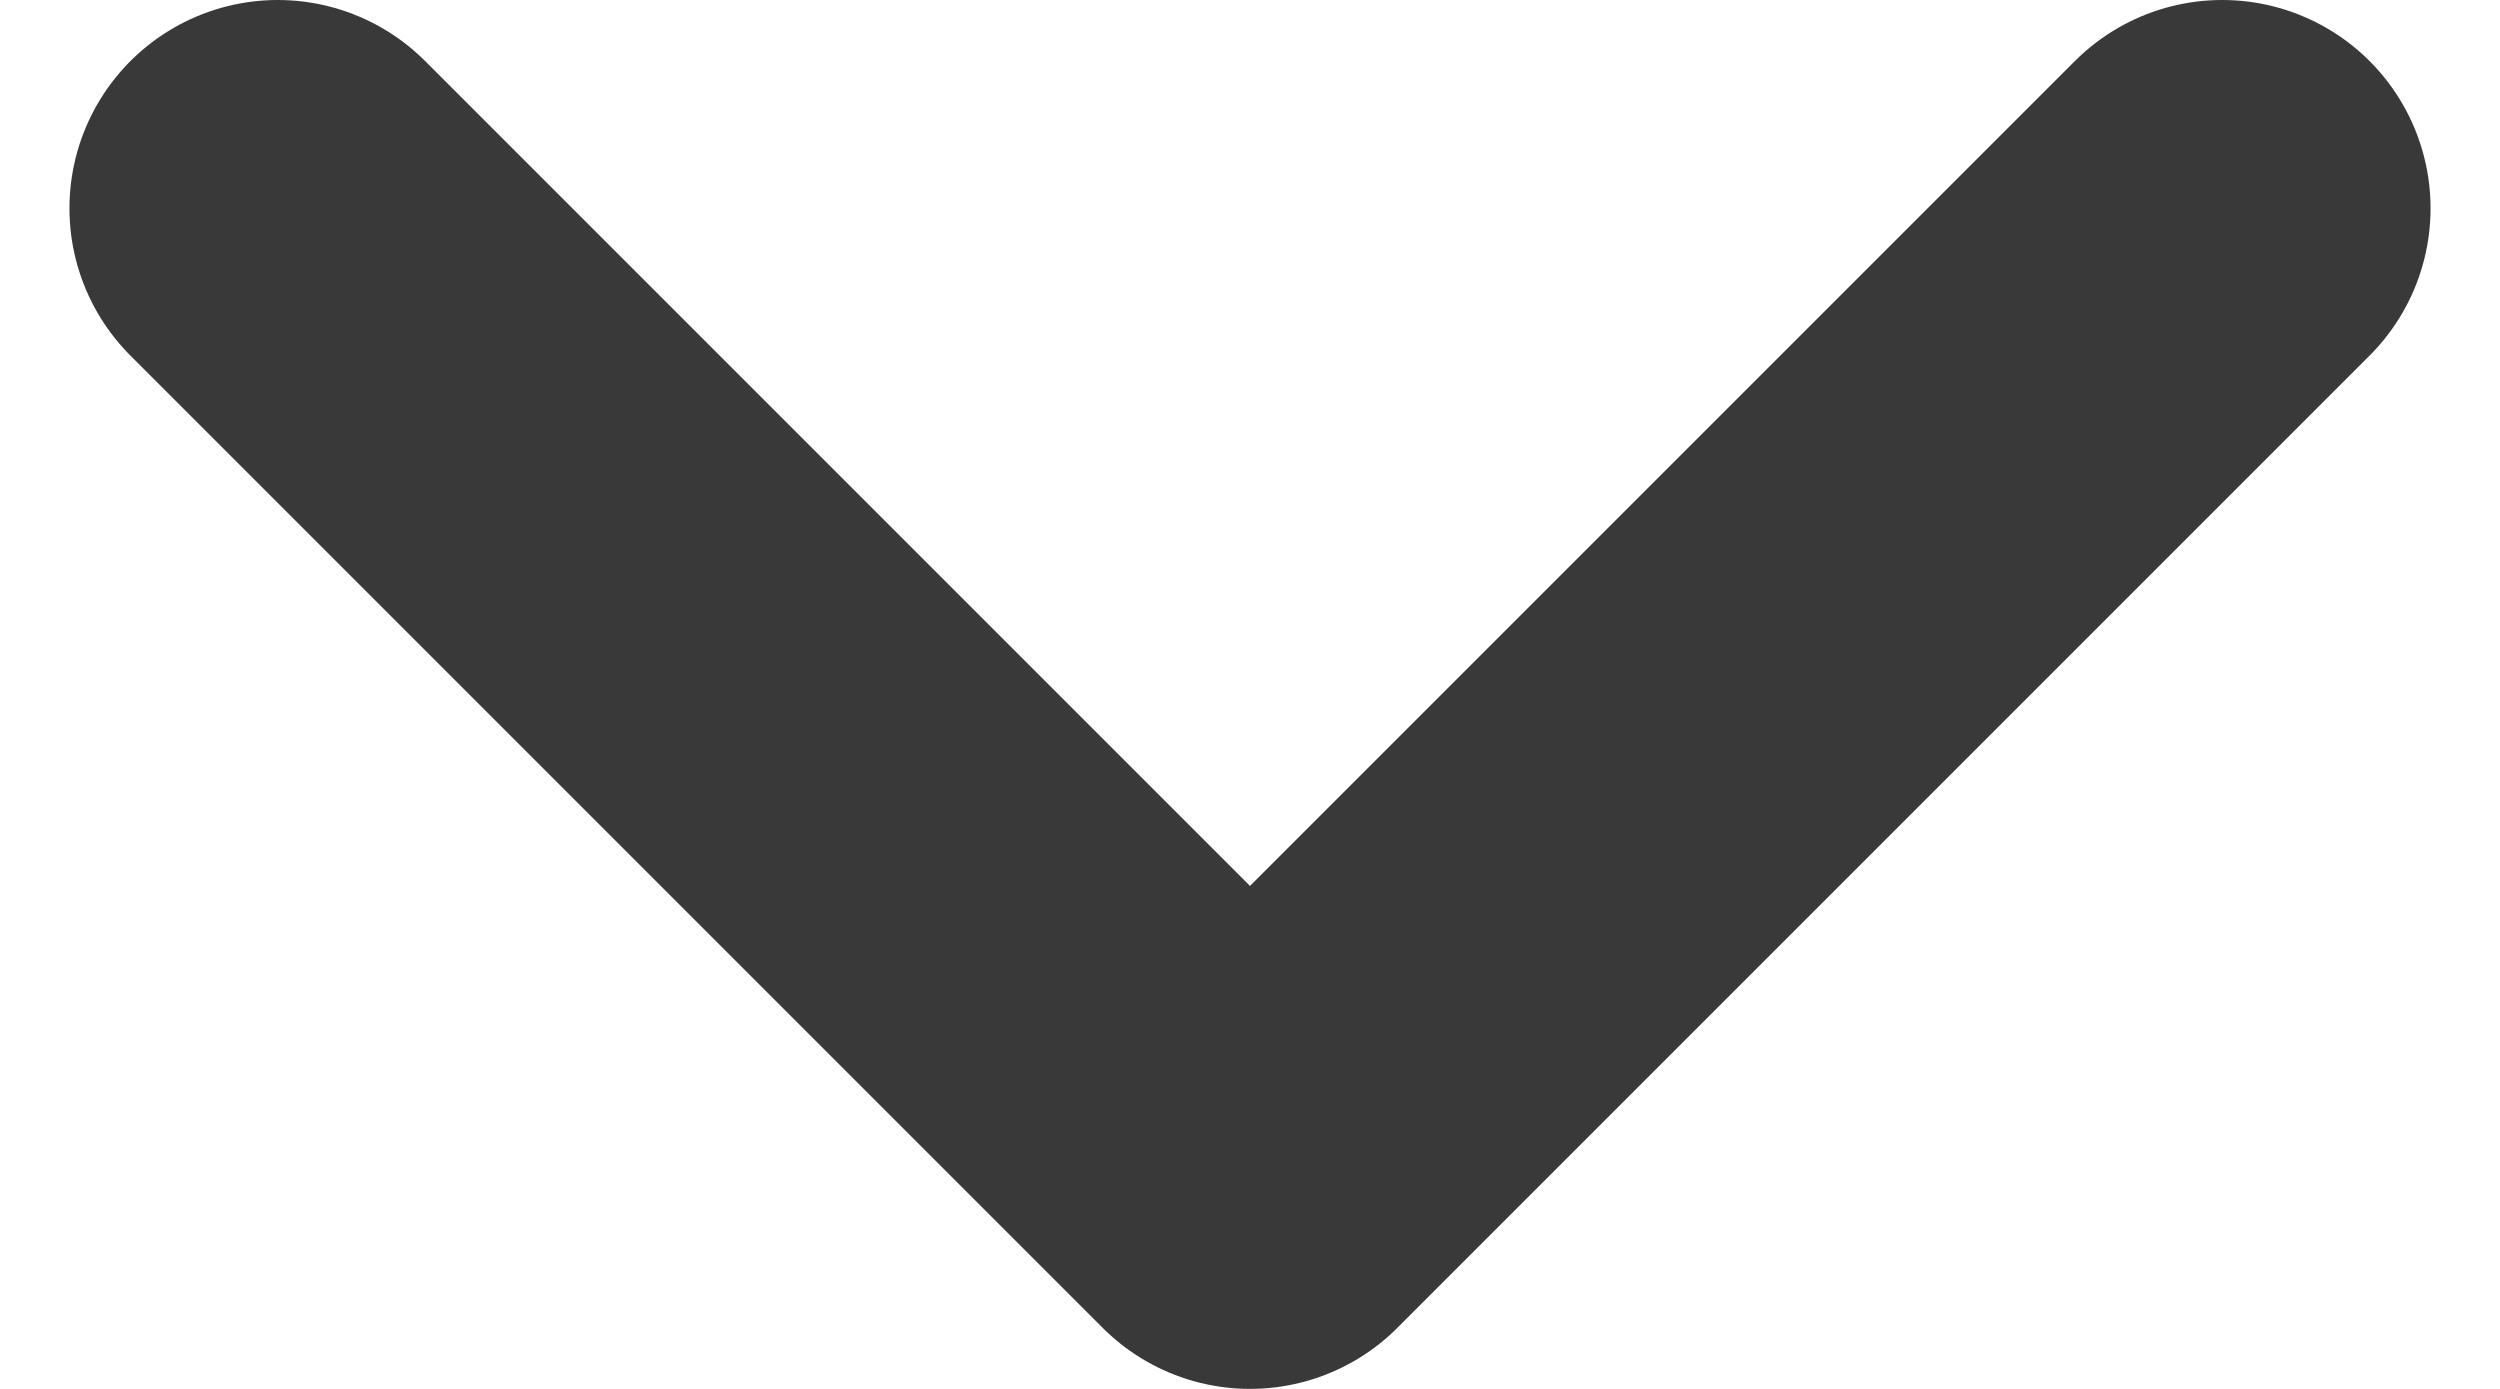 <svg width="9" height="5" viewBox="0 0 9 5" fill="none" xmlns="http://www.w3.org/2000/svg">
<path d="M8 0.75L4.5 4.25L1 0.75" stroke="#393939" stroke-width="1.5" stroke-linecap="round" stroke-linejoin="round"/>
</svg>
